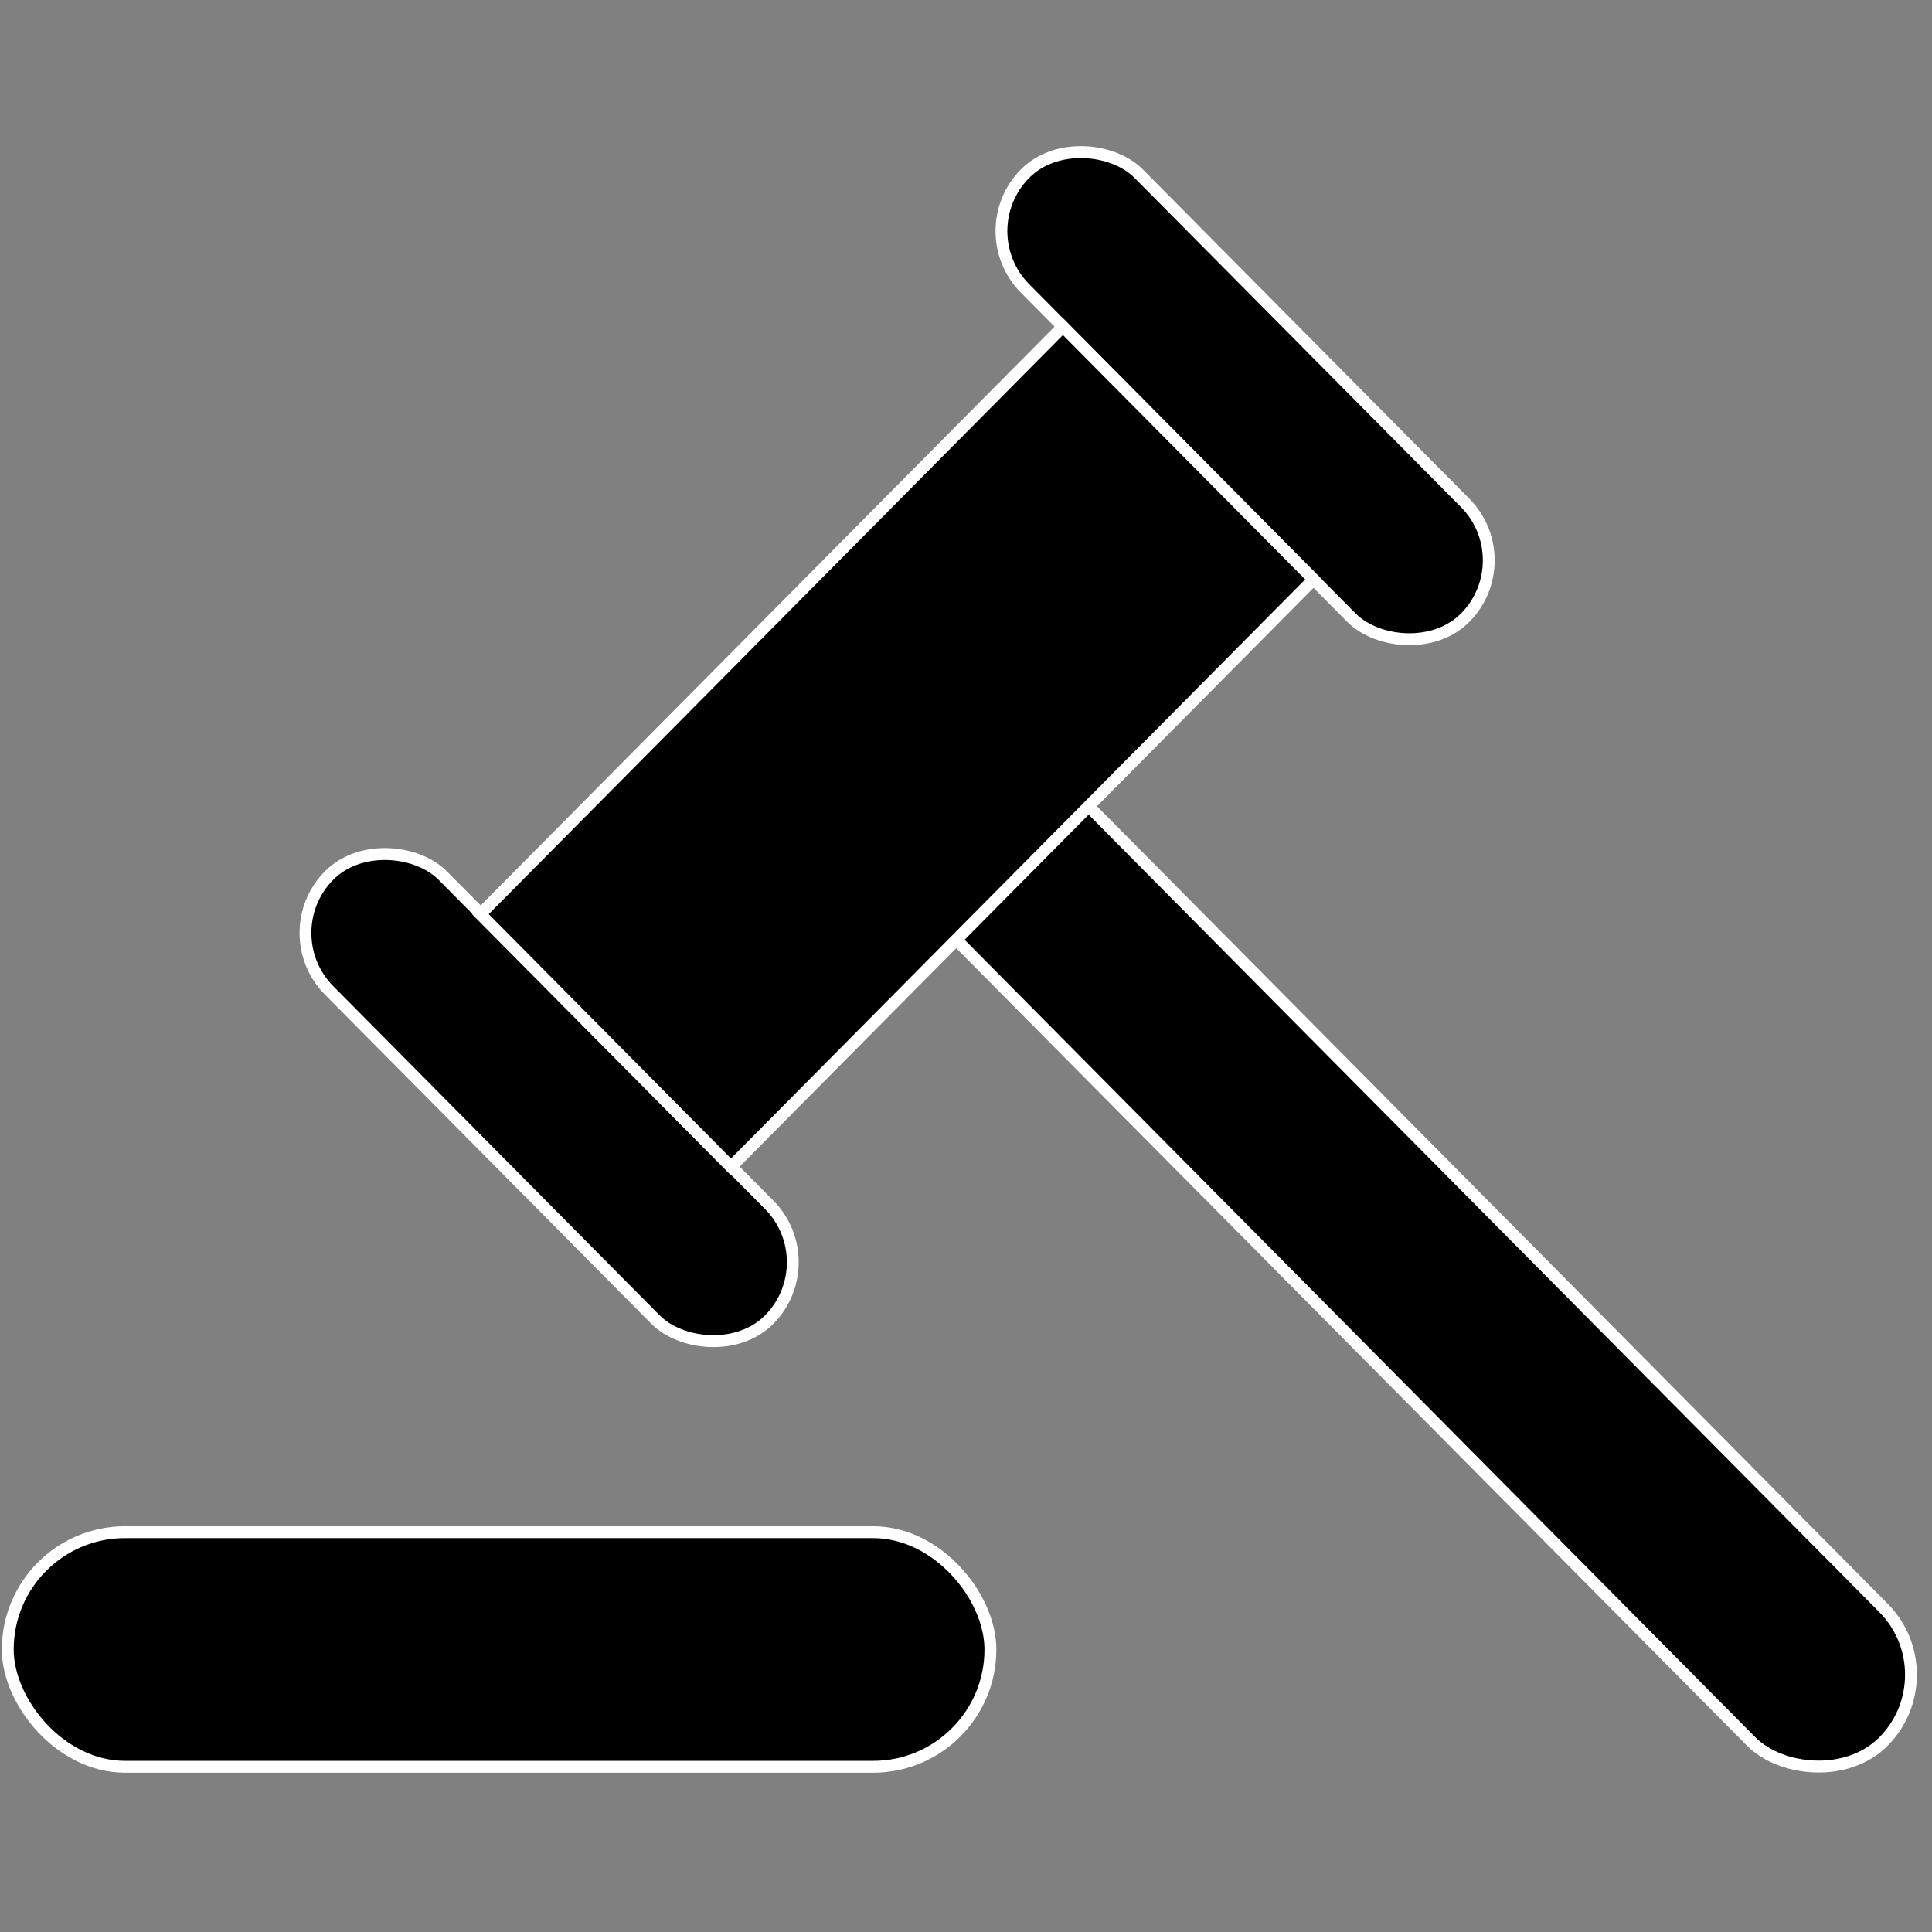 <?xml version="1.0" encoding="UTF-8" standalone="no"?>
<!-- Created with Inkscape (http://www.inkscape.org/) -->

<svg
   width="30"
   height="30"
   viewBox="0 0 4.233 4.233"
   version="1.1"
   id="svg5"
   inkscape:version="1.1 (c68e22c387, 2021-05-23)"
   sodipodi:docname="martelletto.svg"
   xmlns:inkscape="http://www.inkscape.org/namespaces/inkscape"
   xmlns:sodipodi="http://sodipodi.sourceforge.net/DTD/sodipodi-0.dtd"
   xmlns="http://www.w3.org/2000/svg"
   xmlns:svg="http://www.w3.org/2000/svg">
  <rect x="0" y="0" width="4.233" height="4.233" fill="#808080" stroke="none"/>
  <sodipodi:namedview
     id="namedview7"
     pagecolor="#505050"
     bordercolor="#eeeeee"
     borderopacity="1"
     inkscape:pageshadow="0"
     inkscape:pageopacity="0"
     inkscape:pagecheckerboard="0"
     inkscape:document-units="px"
     showgrid="false"
     inkscape:snap-grids="true"
     inkscape:snap-page="true"
     inkscape:snap-text-baseline="true"
     inkscape:snap-center="true"
     inkscape:snap-object-midpoints="true"
     inkscape:snap-midpoints="true"
     inkscape:snap-smooth-nodes="true"
     inkscape:snap-intersection-paths="true"
     inkscape:object-paths="true"
     inkscape:snap-bbox="true"
     inkscape:zoom="34.162096"
     inkscape:cx="6.9228773"
     inkscape:cy="7.010694"
     inkscape:window-width="1920"
     inkscape:window-height="991"
     inkscape:window-x="-9"
     inkscape:window-y="-9"
     inkscape:window-maximized="1"
     inkscape:current-layer="layer1"
     inkscape:bbox-paths="true"
     inkscape:bbox-nodes="true"
     inkscape:snap-bbox-midpoints="true"
     inkscape:snap-bbox-edge-midpoints="true">
    <sodipodi:guide
       position="-0.015,4.249"
       orientation="8.004,0"
       id="guide3622" />
    <sodipodi:guide
       position="-0.015,2.131"
       orientation="0,8.004"
       id="guide3624" />
    <sodipodi:guide
       position="2.102,2.131"
       orientation="-8.004,0"
       id="guide3626" />
    <sodipodi:guide
       position="2.102,4.249"
       orientation="0,-8.004"
       id="guide3628" />
  </sodipodi:namedview>
  <defs
     id="defs2">
    <inkscape:perspective
       sodipodi:type="inkscape:persp3d"
       inkscape:vp_x="0 : 2.1166666 : 1"
       inkscape:vp_y="0 : 1000 : 0"
       inkscape:vp_z="4.2333333 : 2.1166666 : 1"
       inkscape:persp3d-origin="2.1166666 : 1.4111111 : 1"
       id="perspective267" />
  </defs>
  <g
     inkscape:label="Livello 1"
     inkscape:groupmode="layer"
     id="layer1">
    <rect
       style="fill:#000000;fill-opacity:1;stroke:#ffffff;stroke-width:0.026;stroke-miterlimit:4;stroke-dasharray:none;stroke-opacity:1"
       id="rect1472"
       width="0.412"
       height="2.937"
       x="0.038"
       y="2.681"
       transform="matrix(0.704,-0.71,0.704,0.71,0,0)"
       ry="0.206" />
    <rect
       style="fill:#000000;fill-opacity:1;stroke:#ffffff;stroke-width:0.026;stroke-miterlimit:4;stroke-dasharray:none;stroke-opacity:1"
       id="rect1472-0"
       width="0.354"
       height="1.37"
       x="-1.016"
       y="1.863"
       transform="matrix(0.704,-0.71,0.704,0.71,0,0)"
       ry="0.177" />
    <rect
       style="fill:#000000;fill-opacity:1;stroke:#ffffff;stroke-width:0.026;stroke-miterlimit:4;stroke-dasharray:none;stroke-opacity:1"
       id="rect1472-0-7"
       width="0.354"
       height="1.37"
       x="1.15"
       y="1.863"
       transform="matrix(0.704,-0.71,0.704,0.71,0,0)"
       ry="0.177" />
    <rect
       style="fill:#000000;fill-opacity:1;stroke:#ffffff;stroke-width:0.026;stroke-miterlimit:4;stroke-dasharray:none;stroke-opacity:1"
       id="rect1472-1"
       width="0.78"
       height="1.813"
       x="-2.938"
       y="-0.663"
       transform="matrix(-0.704,-0.71,0.704,-0.71,0,0)"
       ry="0" />
    <rect
       style="fill:#000000;fill-opacity:1;stroke:#ffffff;stroke-width:0.026;stroke-miterlimit:4;stroke-dasharray:none;stroke-opacity:1"
       id="rect3017"
       width="2.153"
       height="0.514"
       x="0.017"
       y="3.357"
       ry="0.257" />
  </g>
</svg>

